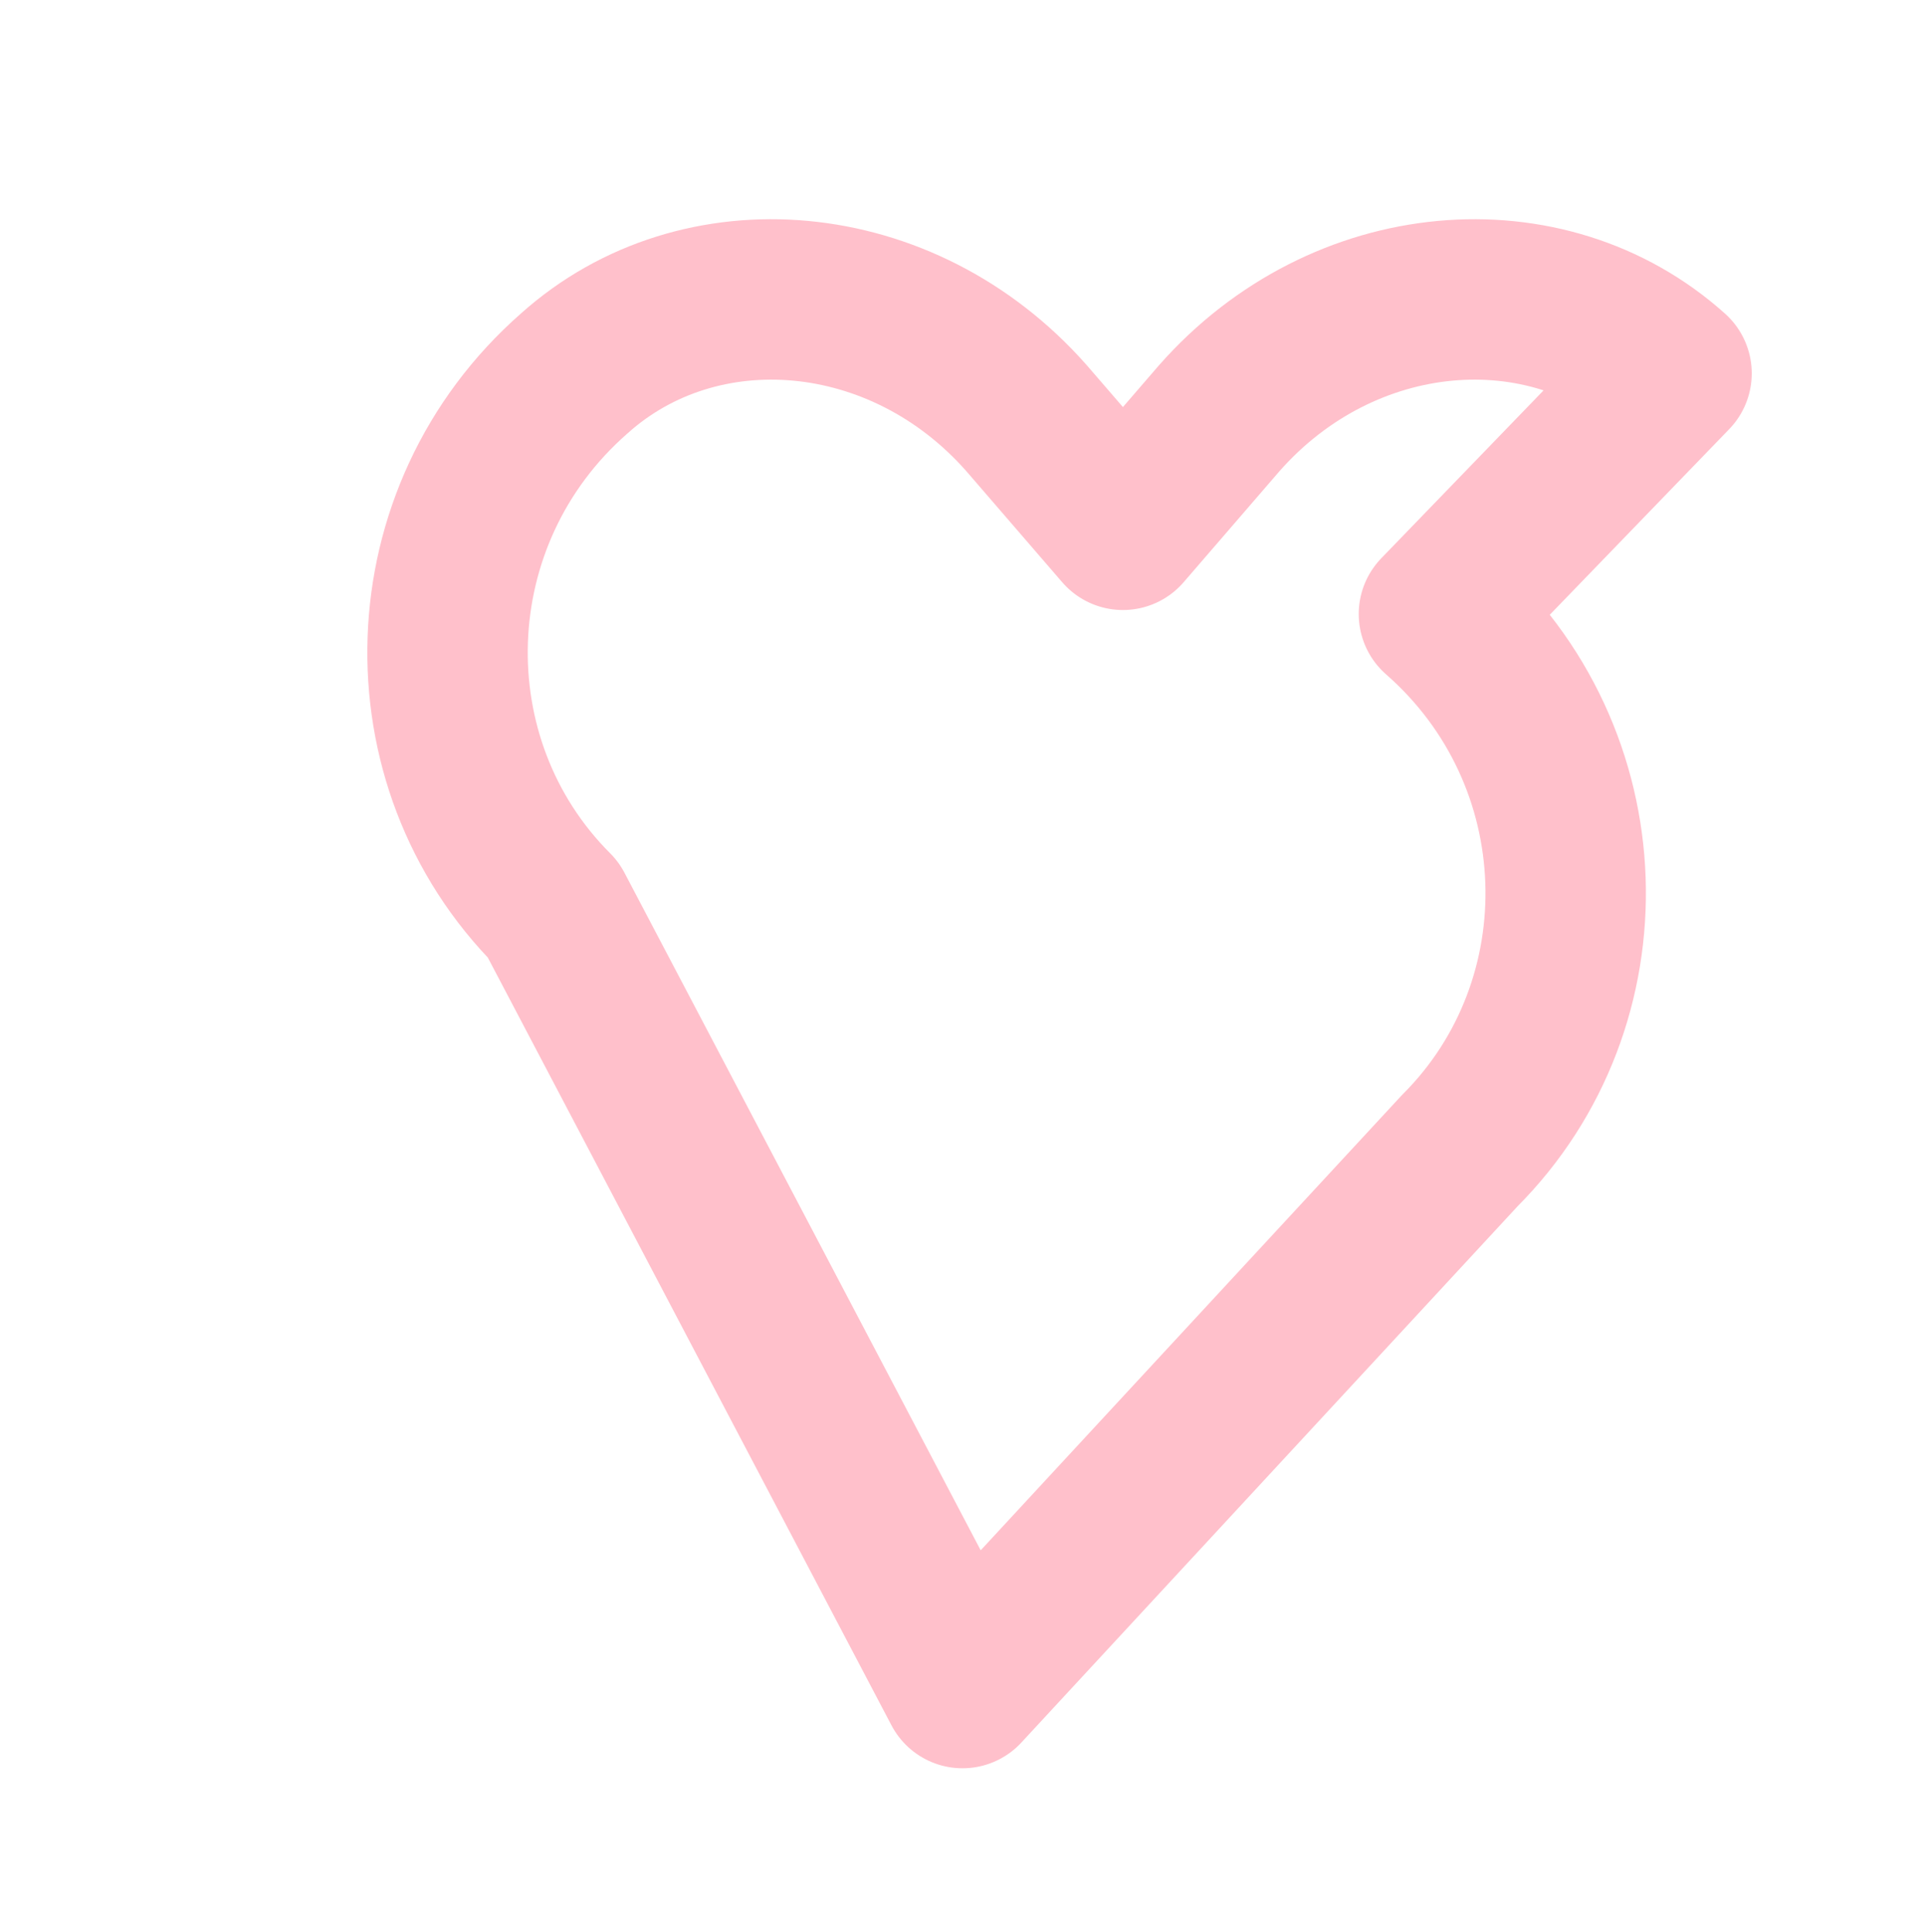 <svg xmlns="http://www.w3.org/2000/svg" viewBox="0 0 24 24" width="31.88" height="32" fill="none" stroke="pink" stroke-width="2" stroke-linecap="round" stroke-linejoin="round" class="feather feather-heart">
  <path d="M20.84 4.61c-1.56-1.4-4.09-1.2-5.64.56l-1.2 1.39-1.2-1.39c-1.55-1.76-4.08-1.96-5.64-.56-2.02 1.77-2.1 4.85-.26 6.69L12 21l6.2-6.7c1.84-1.84 1.76-4.92-.26-6.69z"></path>
</svg>